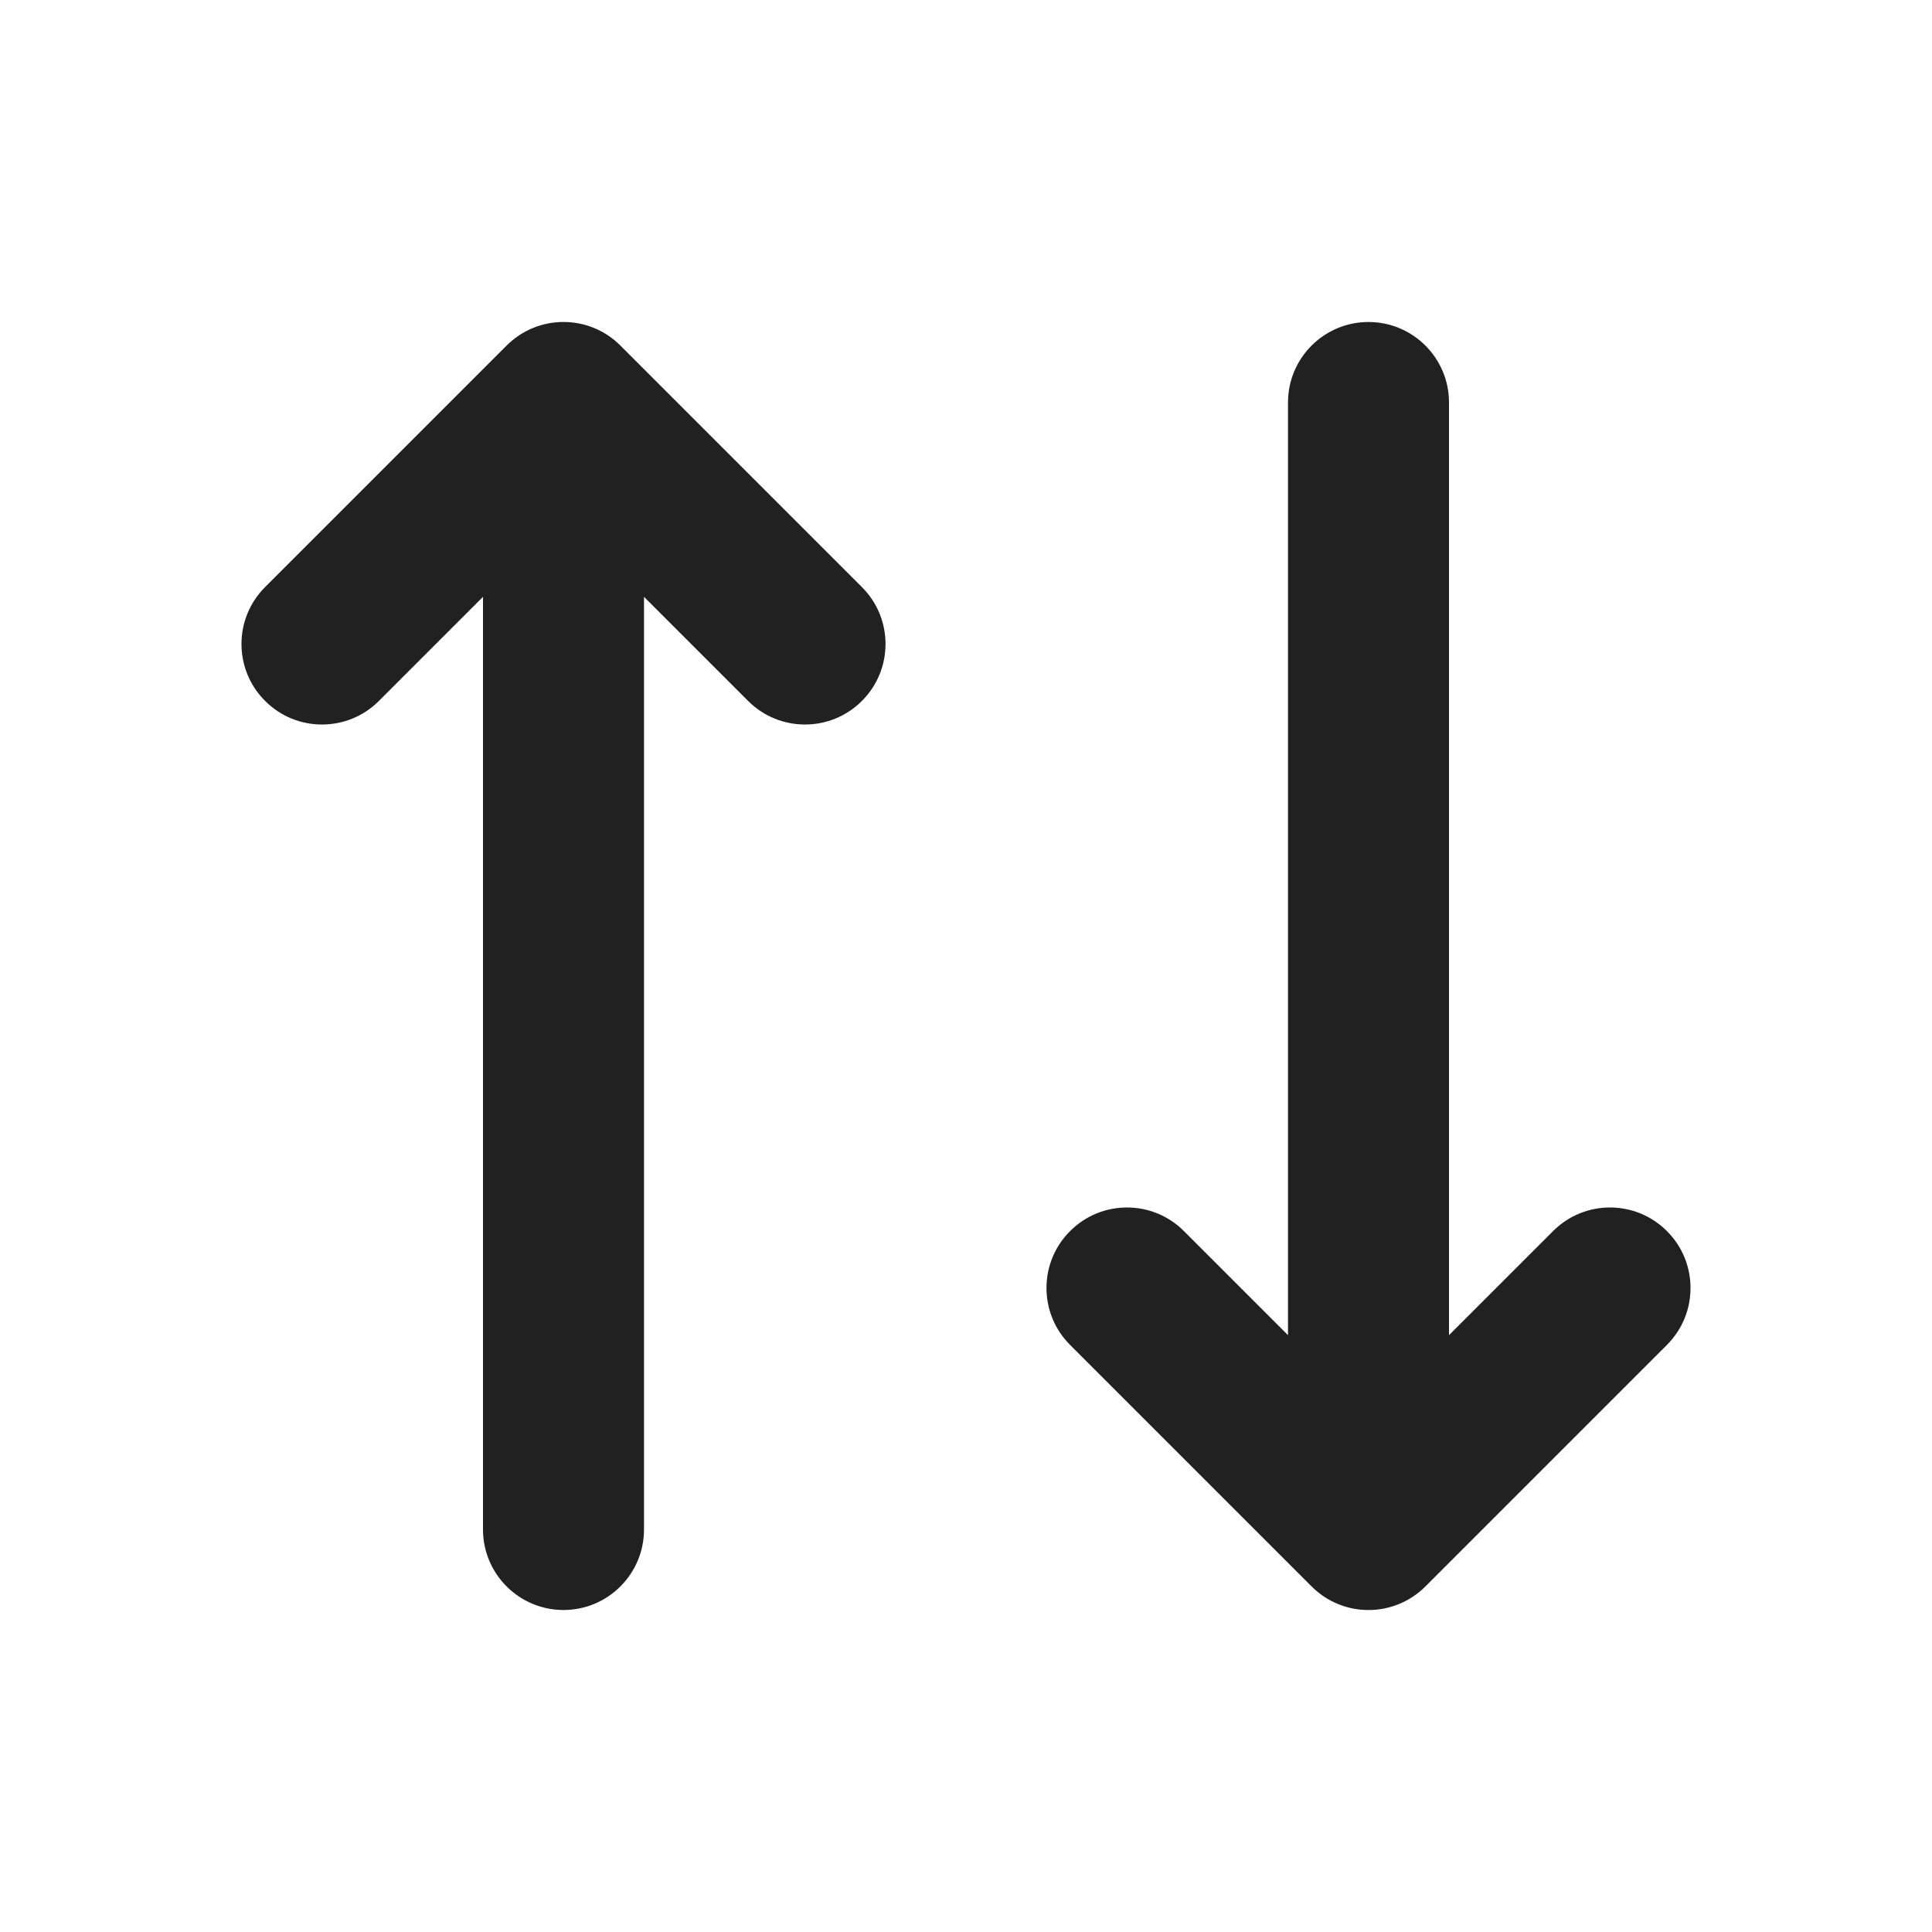 <svg width="24" height="24" viewBox="0 0 24 24" fill="none" xmlns="http://www.w3.org/2000/svg">
<path d="M3.293 8.707C3.683 9.098 4.317 9.098 4.707 8.707L6 7.414V19C6 19.552 6.448 20 7 20C7.552 20 8 19.552 8 19V7.414L9.293 8.707C9.683 9.098 10.317 9.098 10.707 8.707C11.098 8.317 11.098 7.683 10.707 7.293L7.707 4.293C7.317 3.902 6.683 3.902 6.293 4.293L3.293 7.293C2.902 7.683 2.902 8.317 3.293 8.707Z" fill="#212121"/>
<path d="M17 4C17.552 4 18 4.448 18 5V16.586L19.293 15.293C19.683 14.902 20.317 14.902 20.707 15.293C21.098 15.683 21.098 16.317 20.707 16.707L17.707 19.707C17.317 20.098 16.683 20.098 16.293 19.707L13.293 16.707C12.902 16.317 12.902 15.683 13.293 15.293C13.683 14.902 14.317 14.902 14.707 15.293L16 16.586V5C16 4.448 16.448 4 17 4Z" fill="#212121"/>
</svg>
